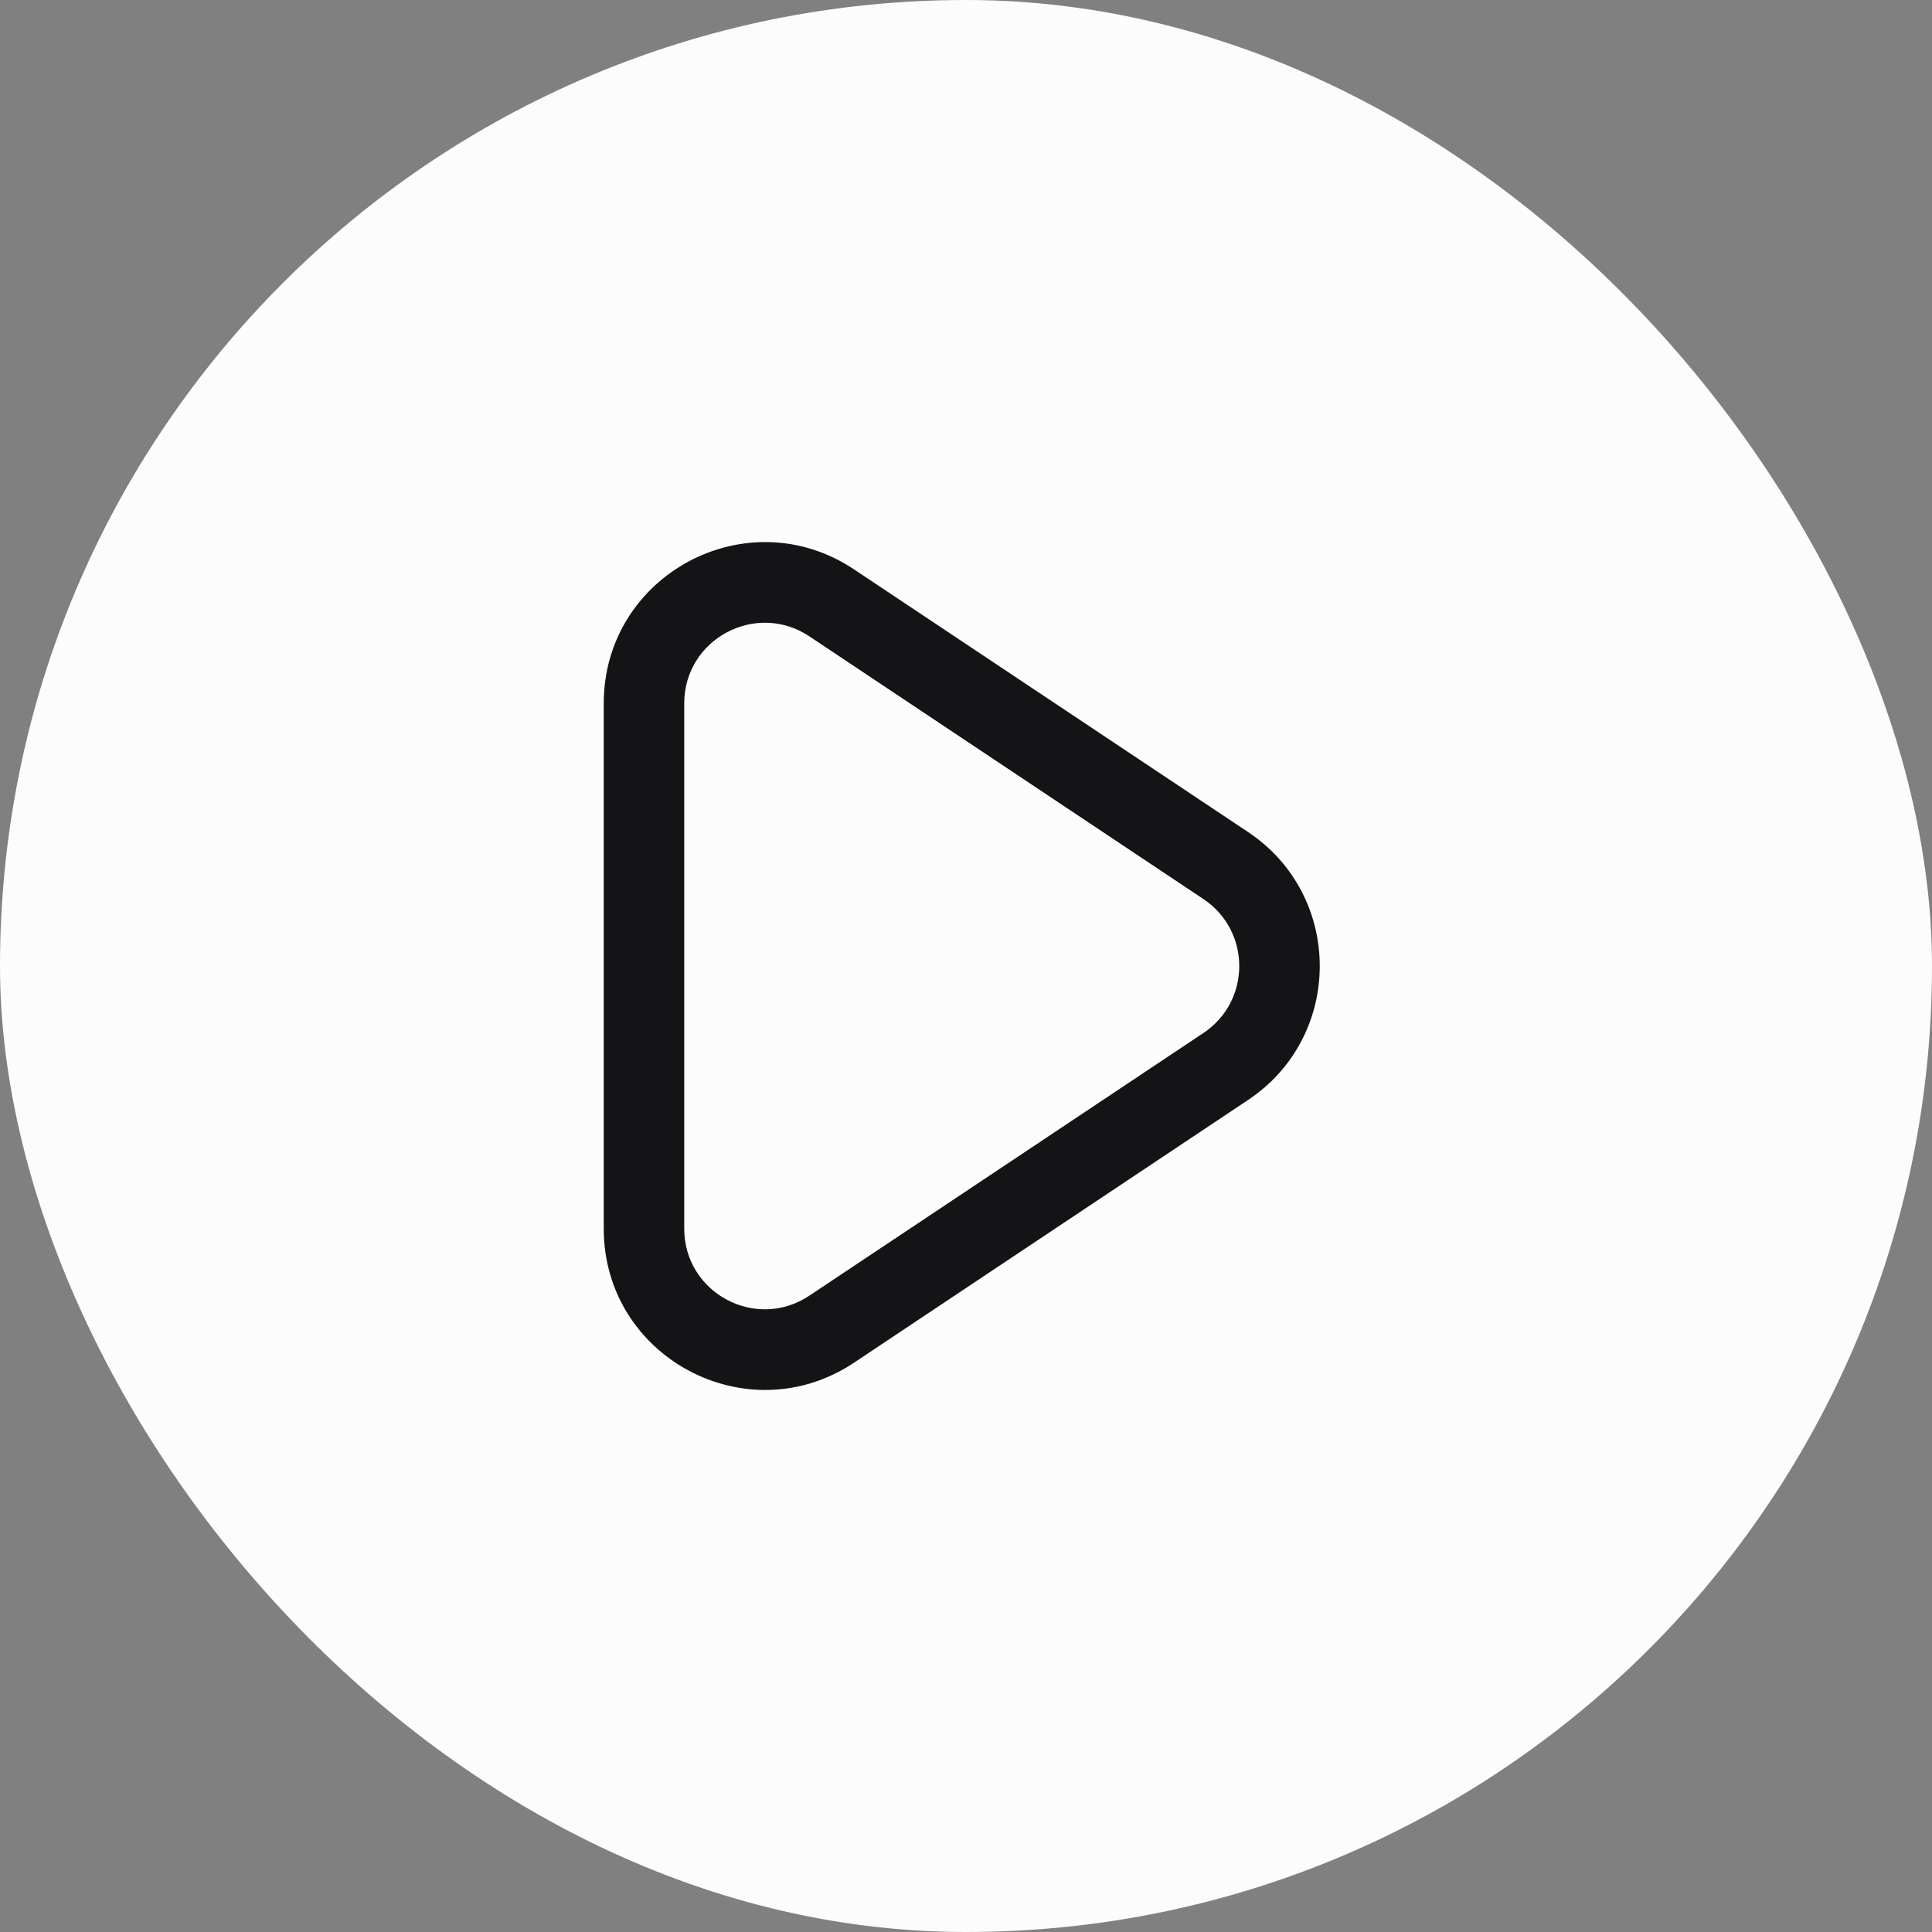 <svg width="32" height="32" viewBox="0 0 32 32" fill="none" xmlns="http://www.w3.org/2000/svg">
<rect x="0" y="0" width="32" height="32" fill="#808080" stroke="none"/>
<rect width="32" height="32" rx="16" fill="#FCFCFD"/>
<path fill-rule="evenodd" clip-rule="evenodd" d="M19.932 14.891L13.406 10.54C12.52 9.95 11.333 10.585 11.333 11.65V20.351C11.333 21.416 12.52 22.051 13.406 21.46L19.932 17.11C20.724 16.582 20.724 15.419 19.932 14.891ZM14.146 9.431C12.374 8.249 10 9.52 10 11.65V20.351C10 22.481 12.374 23.751 14.146 22.57L20.672 18.219C22.255 17.164 22.255 14.837 20.672 13.781L14.146 9.431Z" fill="#141416"/>
</svg>
